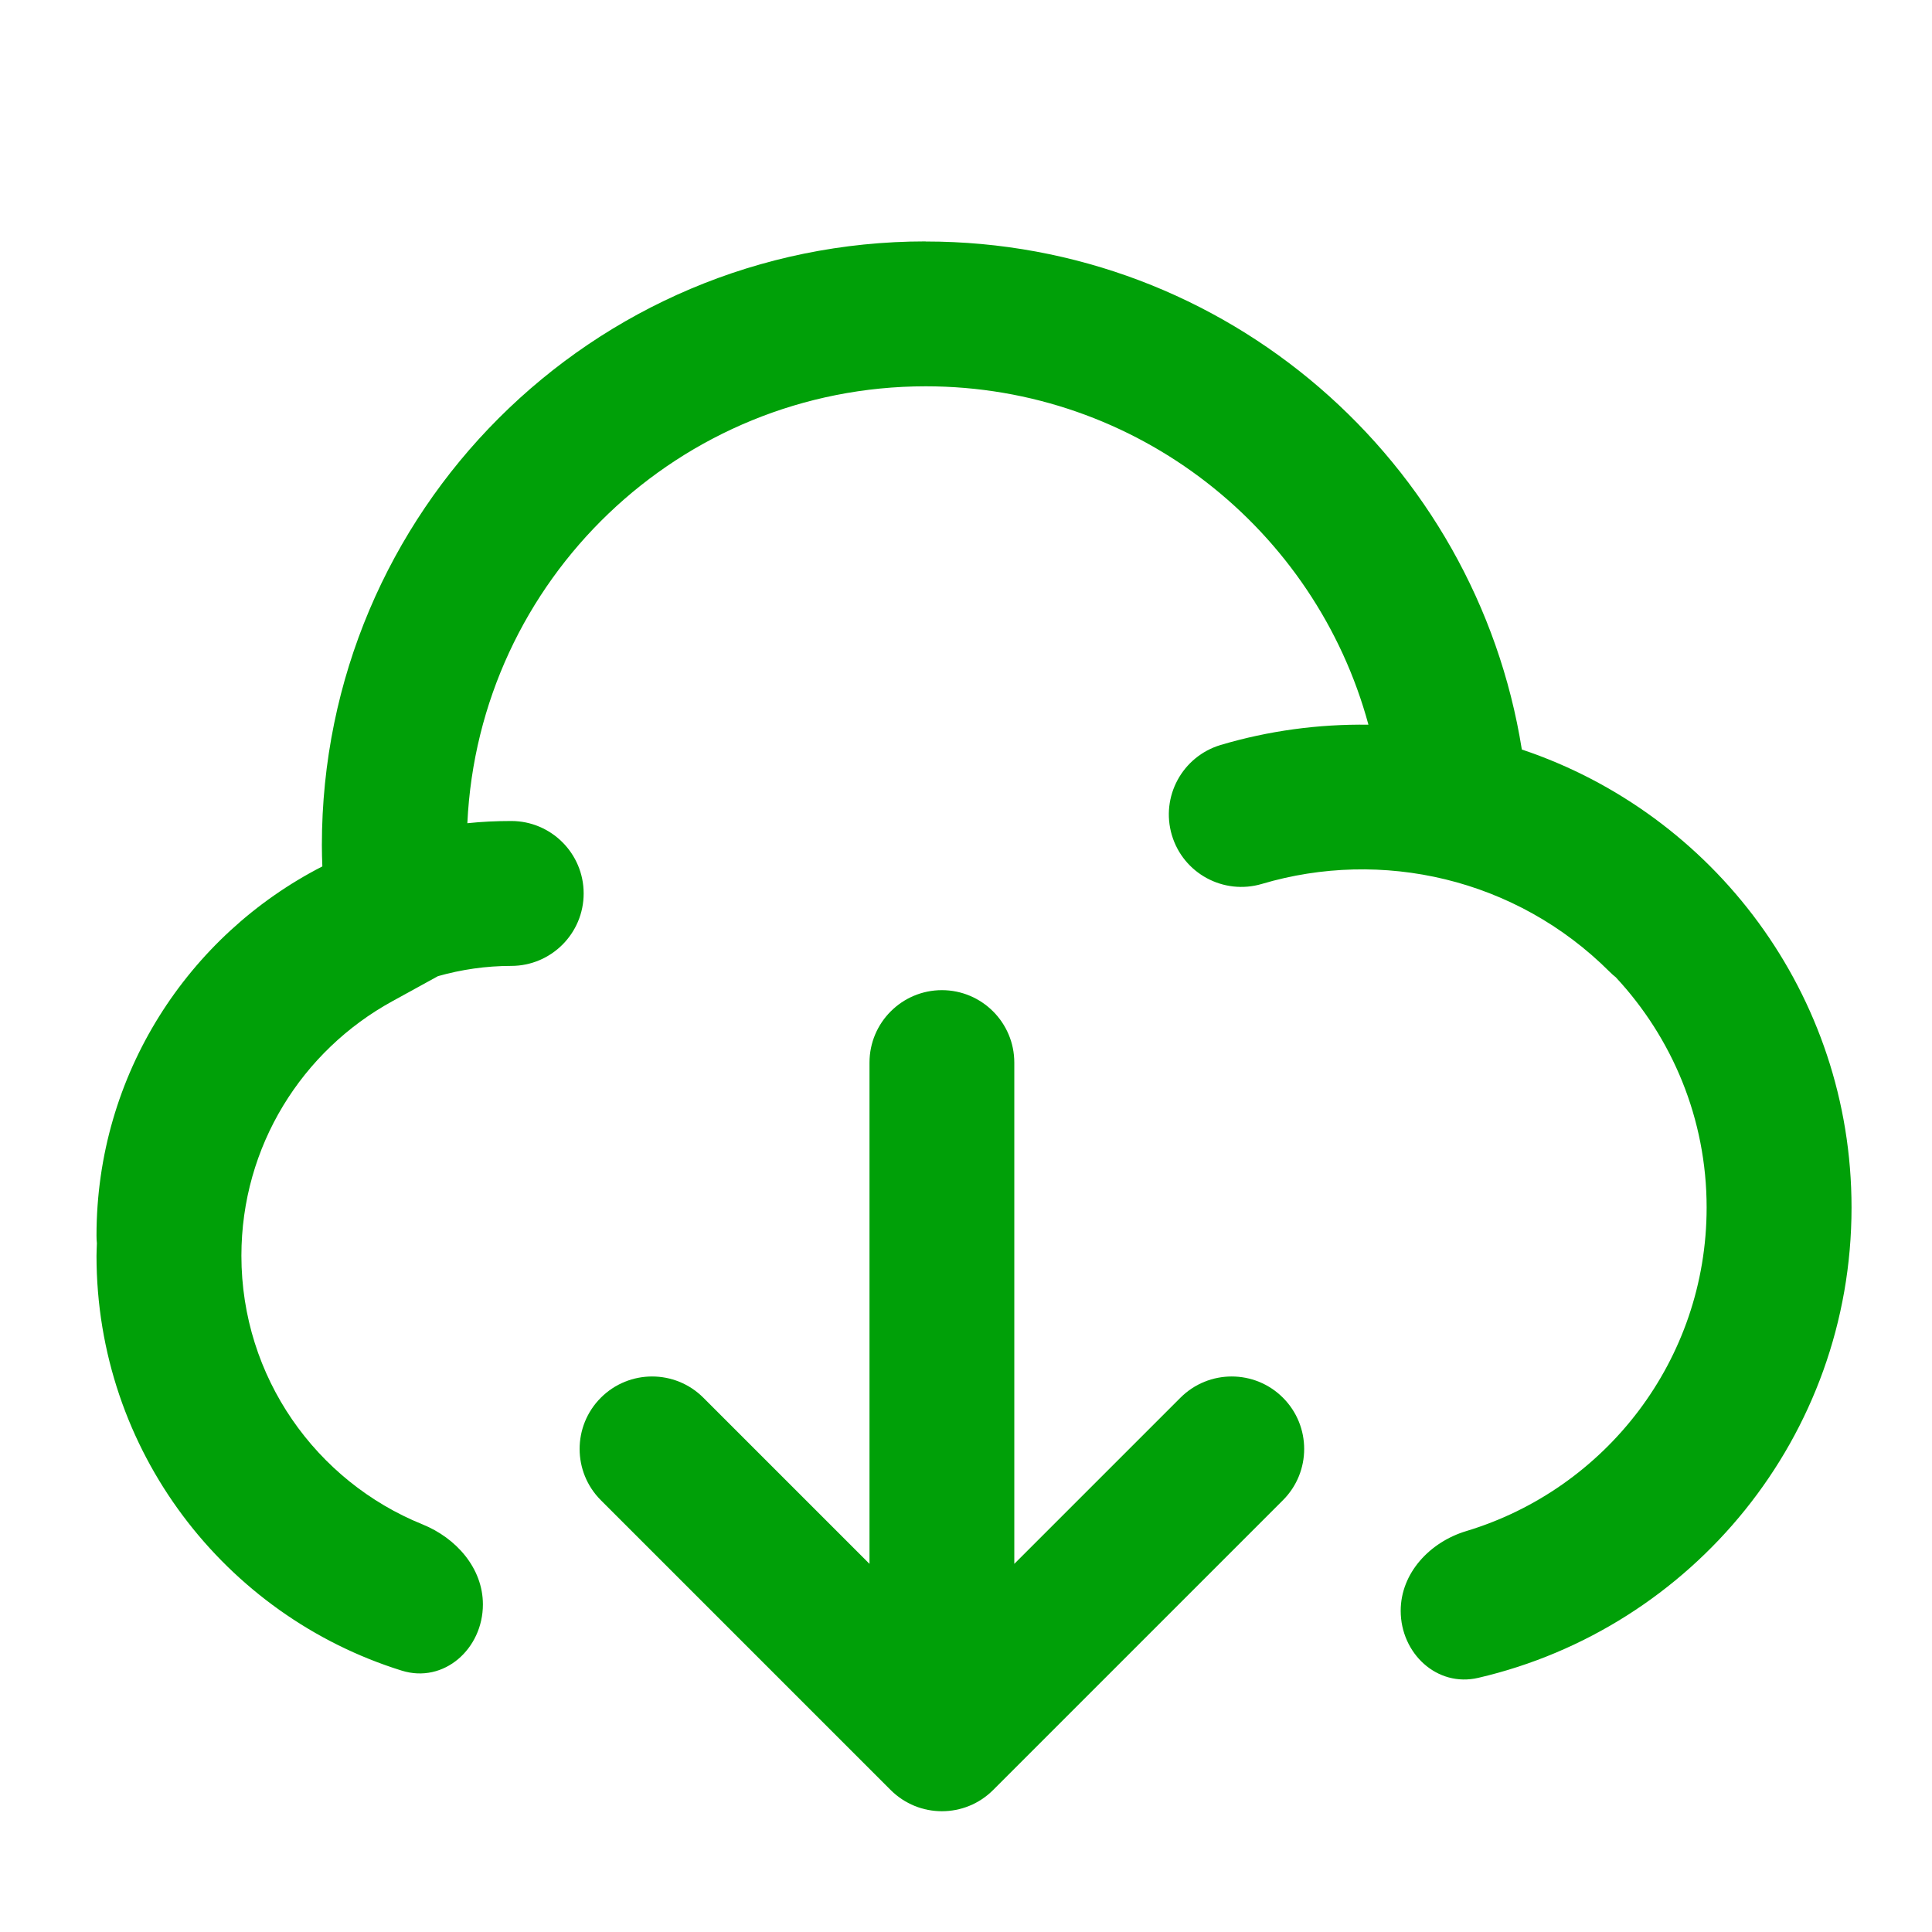 <svg fill="none" height="20" viewBox="0 0 20 20" width="20" xmlns="http://www.w3.org/2000/svg"><g fill="#00a008"><path d="m9.75 10.25c.414 0 .75.336.75.75v5.189l1.72-1.72c.293-.293.768-.293 1.061 0s.293.768 0 1.061l-3 3c-.293.293-.768.293-1.061 0l-3-3c-.293-.293-.293-.768 0-1.061s.768-.293 1.061 0l1.72 1.72v-5.189c0-.414.336-.75.75-.75z"/><path d="m9.583 2.5c3.114 0 5.696 2.278 6.171 5.259 1.983.664 3.413 2.535 3.413 4.741 0 2.37-1.65 4.354-3.864 4.869-.428.1-.803-.254-.803-.694 0-.392.303-.712.678-.825 1.44-.434 2.489-1.769 2.489-3.35 0-.921-.358-1.758-.941-2.384-.021-.017-.043-.035-.062-.055-.973-.973-2.364-1.278-3.6-.911-.397.118-.815-.108-.933-.505-.118-.397.108-.814.505-.933.498-.148 1.015-.217 1.53-.21-.547-2.018-2.393-3.503-4.583-3.503-2.547 0-4.627 2.005-4.745 4.523.149-.016.301-.023.454-.023.414 0.0.75.336.75.75s-.336.75-.75.75c-.263 0-.517.038-.758.106l-.473.26c-.934.512-1.562 1.5-1.562 2.634 0 1.258.775 2.336 1.874 2.781.349.141.626.453.626.829 0 .459-.403.822-.841.685-1.83-.57-3.159-2.277-3.159-4.295 0-.043.003-.086.004-.129-.003-.026-.004-.052-.004-.079 0-1.667.95-3.111 2.338-3.822-.003-.073-.005-.146-.005-.22 0-3.452 2.798-6.25 6.25-6.25z"/></g></svg>